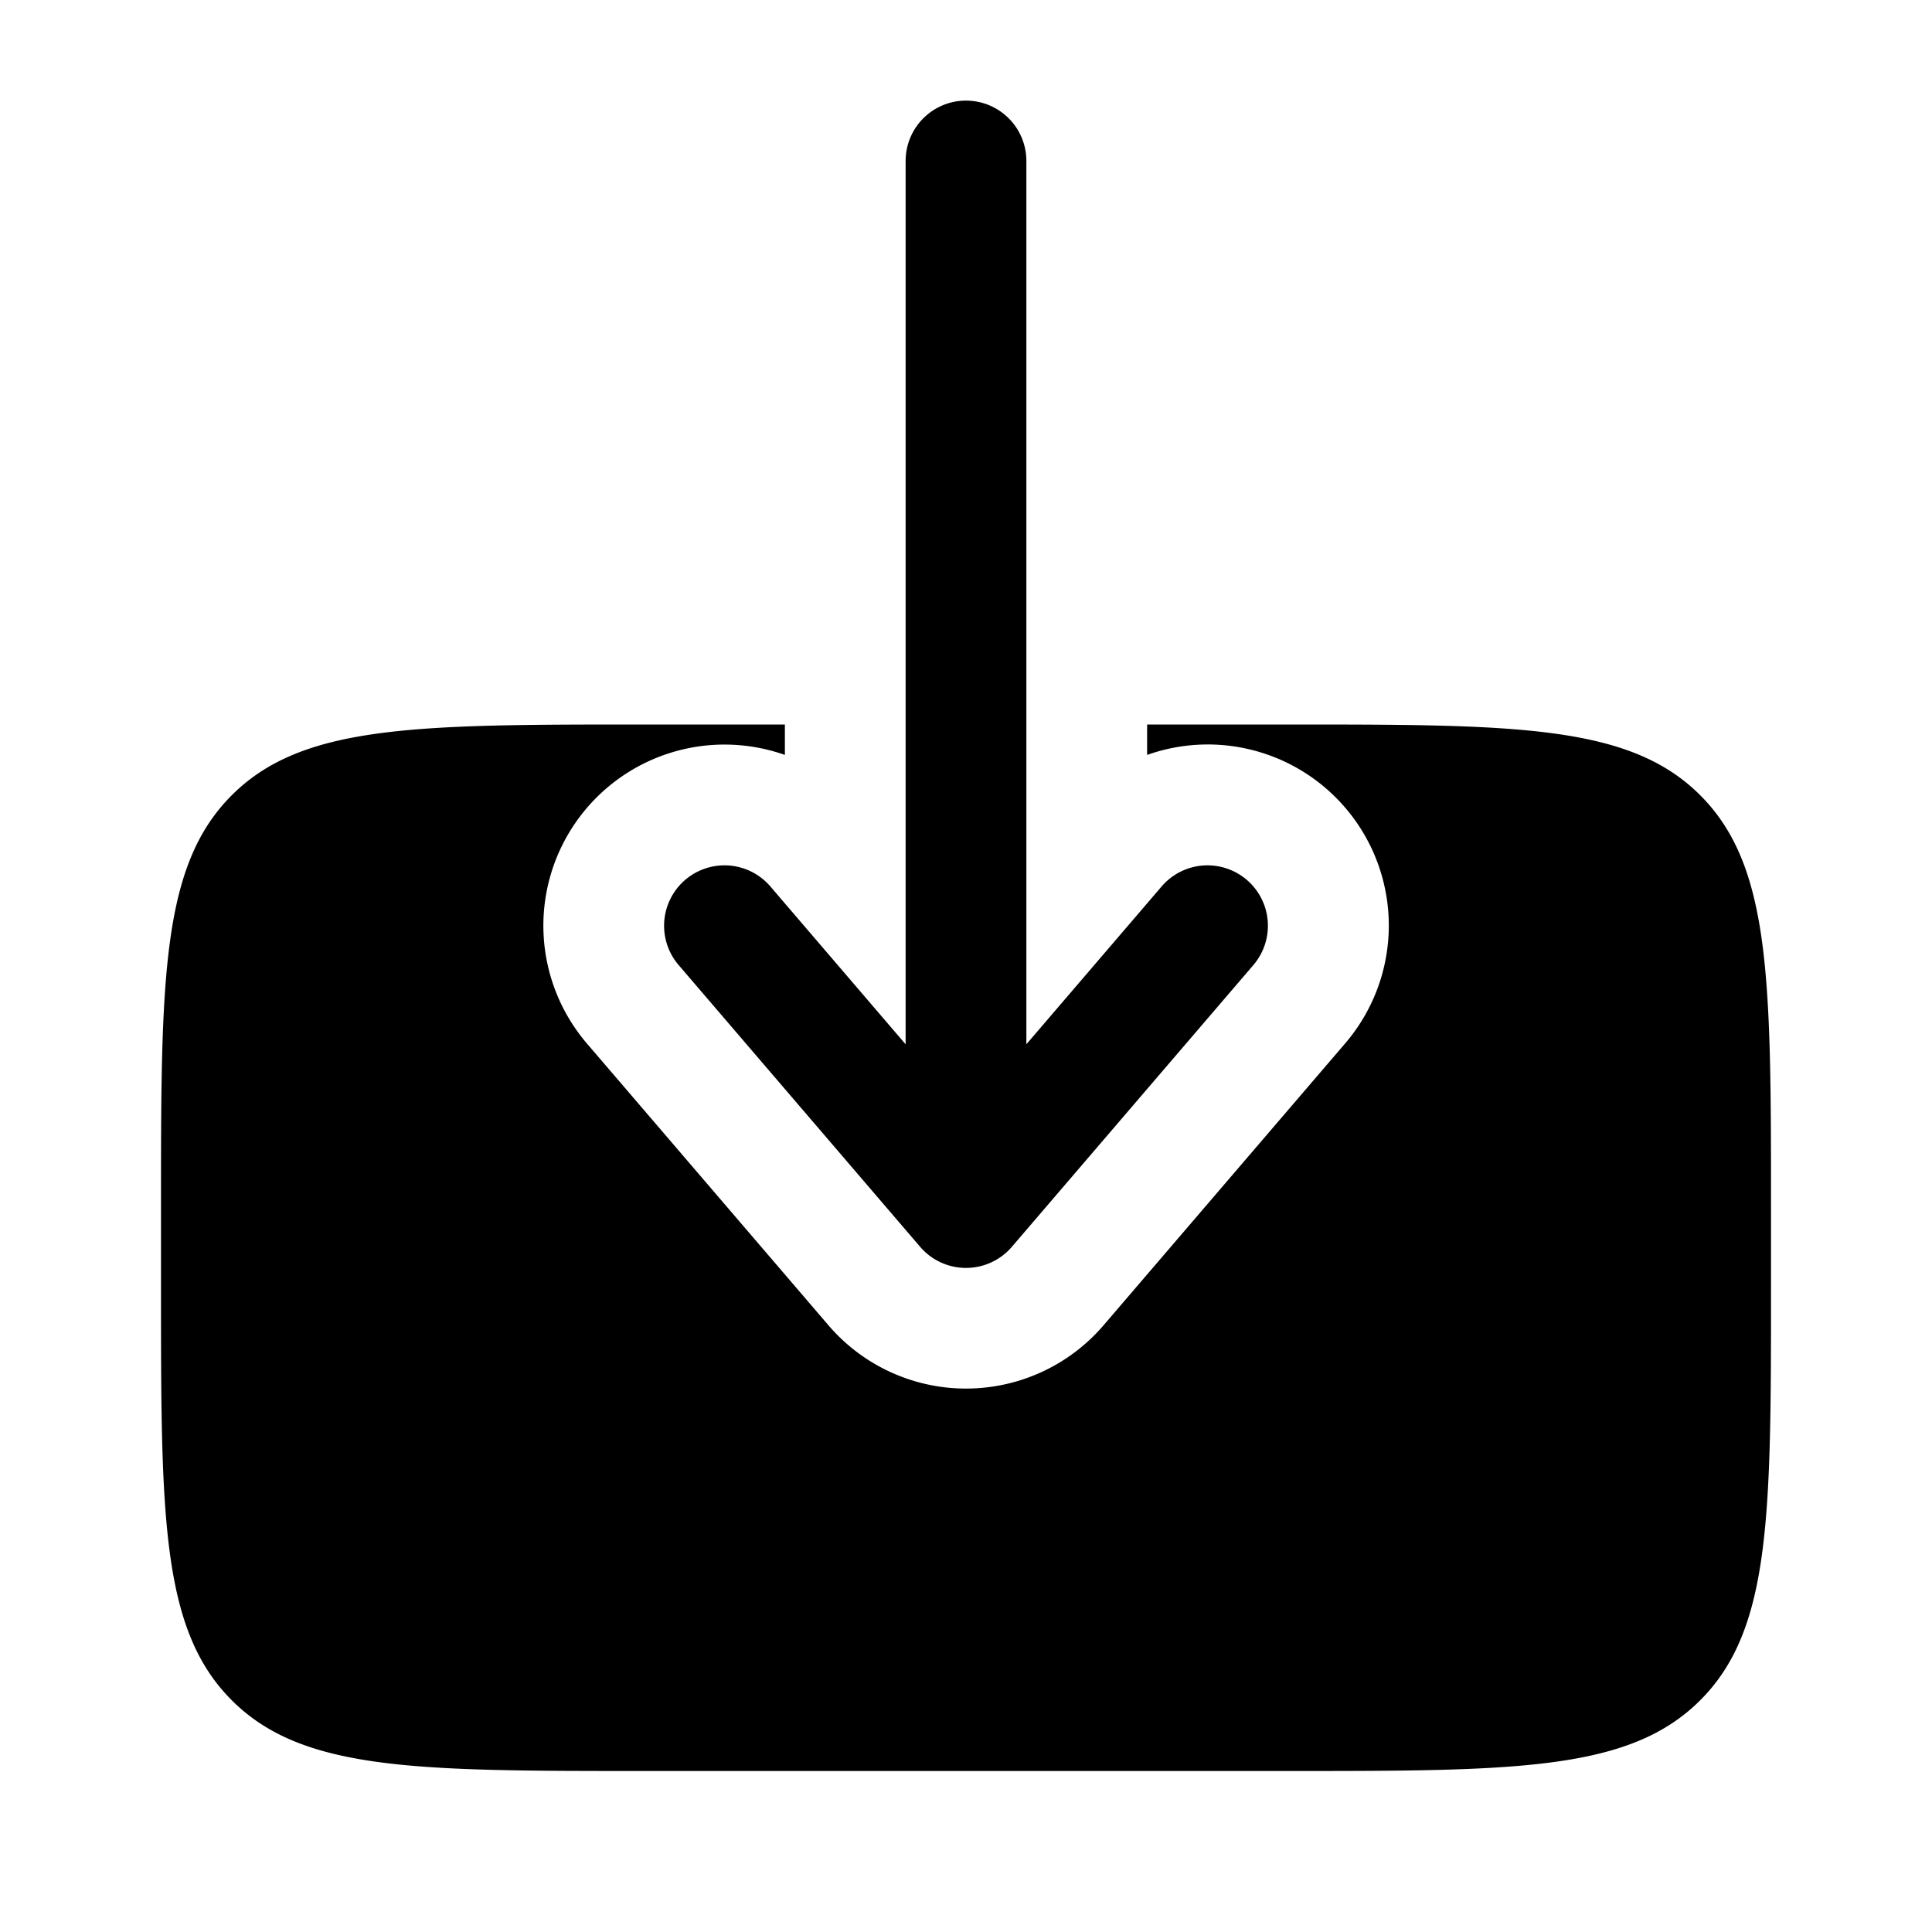 <svg xmlns="http://www.w3.org/2000/svg" width="1em" height="1em" viewBox="0 0 24 24">
	<path fill="currentColor" fill-rule="evenodd" d="M12 1.25a.75.75 0 0 0-.75.75v10.973l-1.68-1.961a.75.75 0 1 0-1.14.976l3 3.5a.75.75 0 0 0 1.14 0l3-3.5a.75.75 0 1 0-1.14-.976l-1.68 1.96V2a.75.75 0 0 0-.75-.75" clip-rule="evenodd" />
	<path fill="currentColor" d="M14.25 9v.378a2.249 2.249 0 0 1 2.458 3.586l-3 3.5a2.25 2.25 0 0 1-3.416 0l-3-3.5A2.25 2.25 0 0 1 9.75 9.378V9H8c-2.828 0-4.243 0-5.121.879C2 10.757 2 12.172 2 15v1c0 2.828 0 4.243.879 5.121C3.757 22 5.172 22 8 22h8c2.828 0 4.243 0 5.121-.879C22 20.243 22 18.828 22 16v-1c0-2.828 0-4.243-.879-5.121C20.243 9 18.828 9 16 9z" />
</svg>